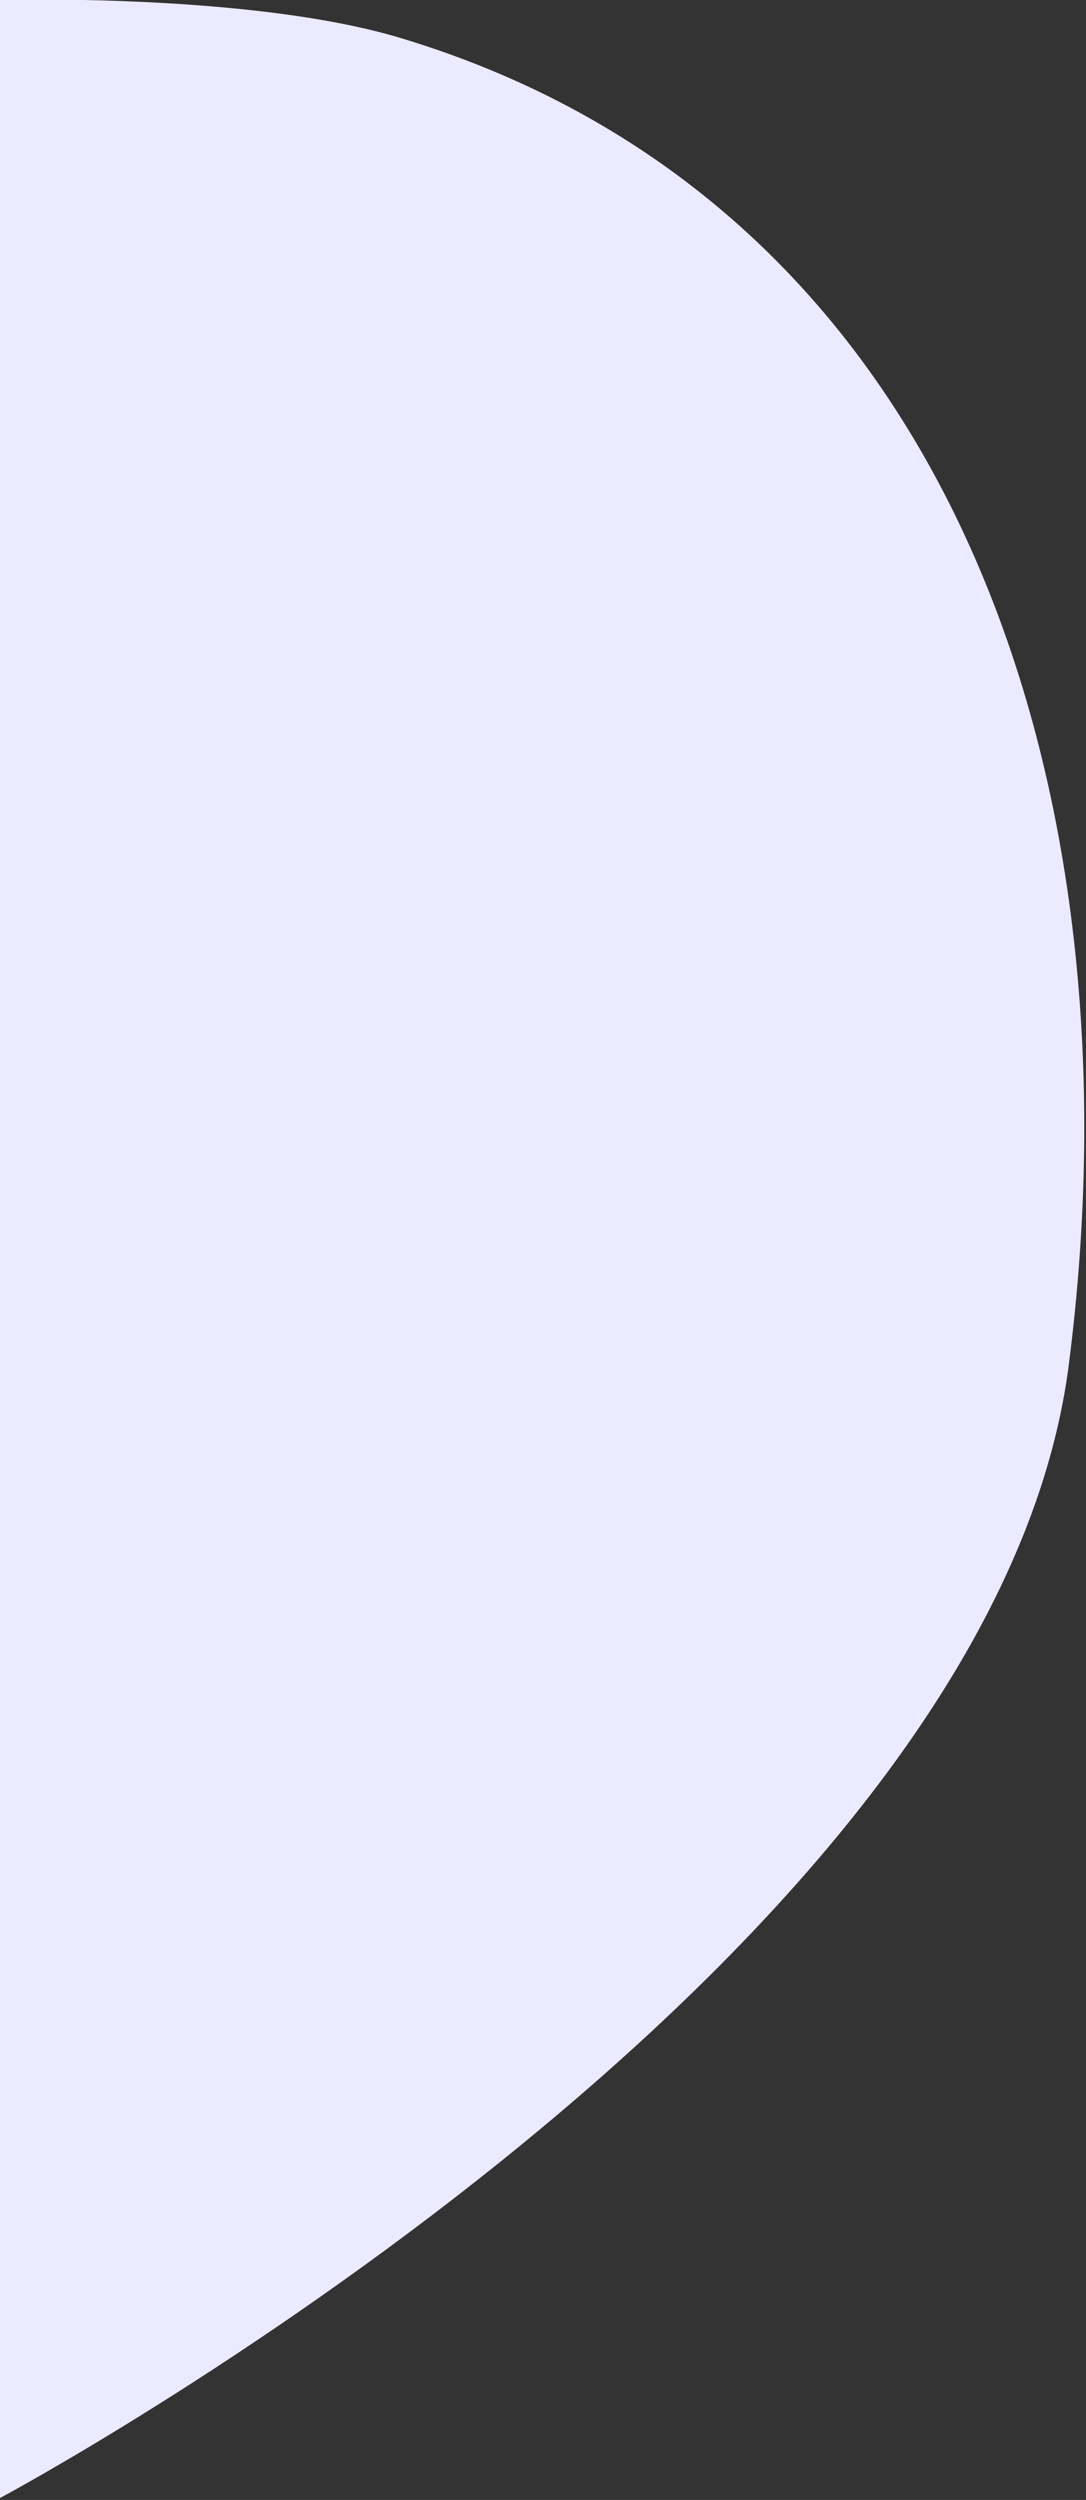 <svg width="283" height="651" viewBox="0 0 283 651" fill="none" xmlns="http://www.w3.org/2000/svg">
<rect x="0" y="0" width="283" height="651" fill="#333333" stroke="none"/>
<path d="M0 -1.53929e-05C0 -1.53929e-05 65.141 -1.909 104.333 9.88C249.07 53.413 297.854 205.602 278.5 355.5C258.212 512.629 8.34465e-06 650.5 8.34465e-06 650.5L0 -1.53929e-05Z" fill="#ECEAFE"/>
</svg>
